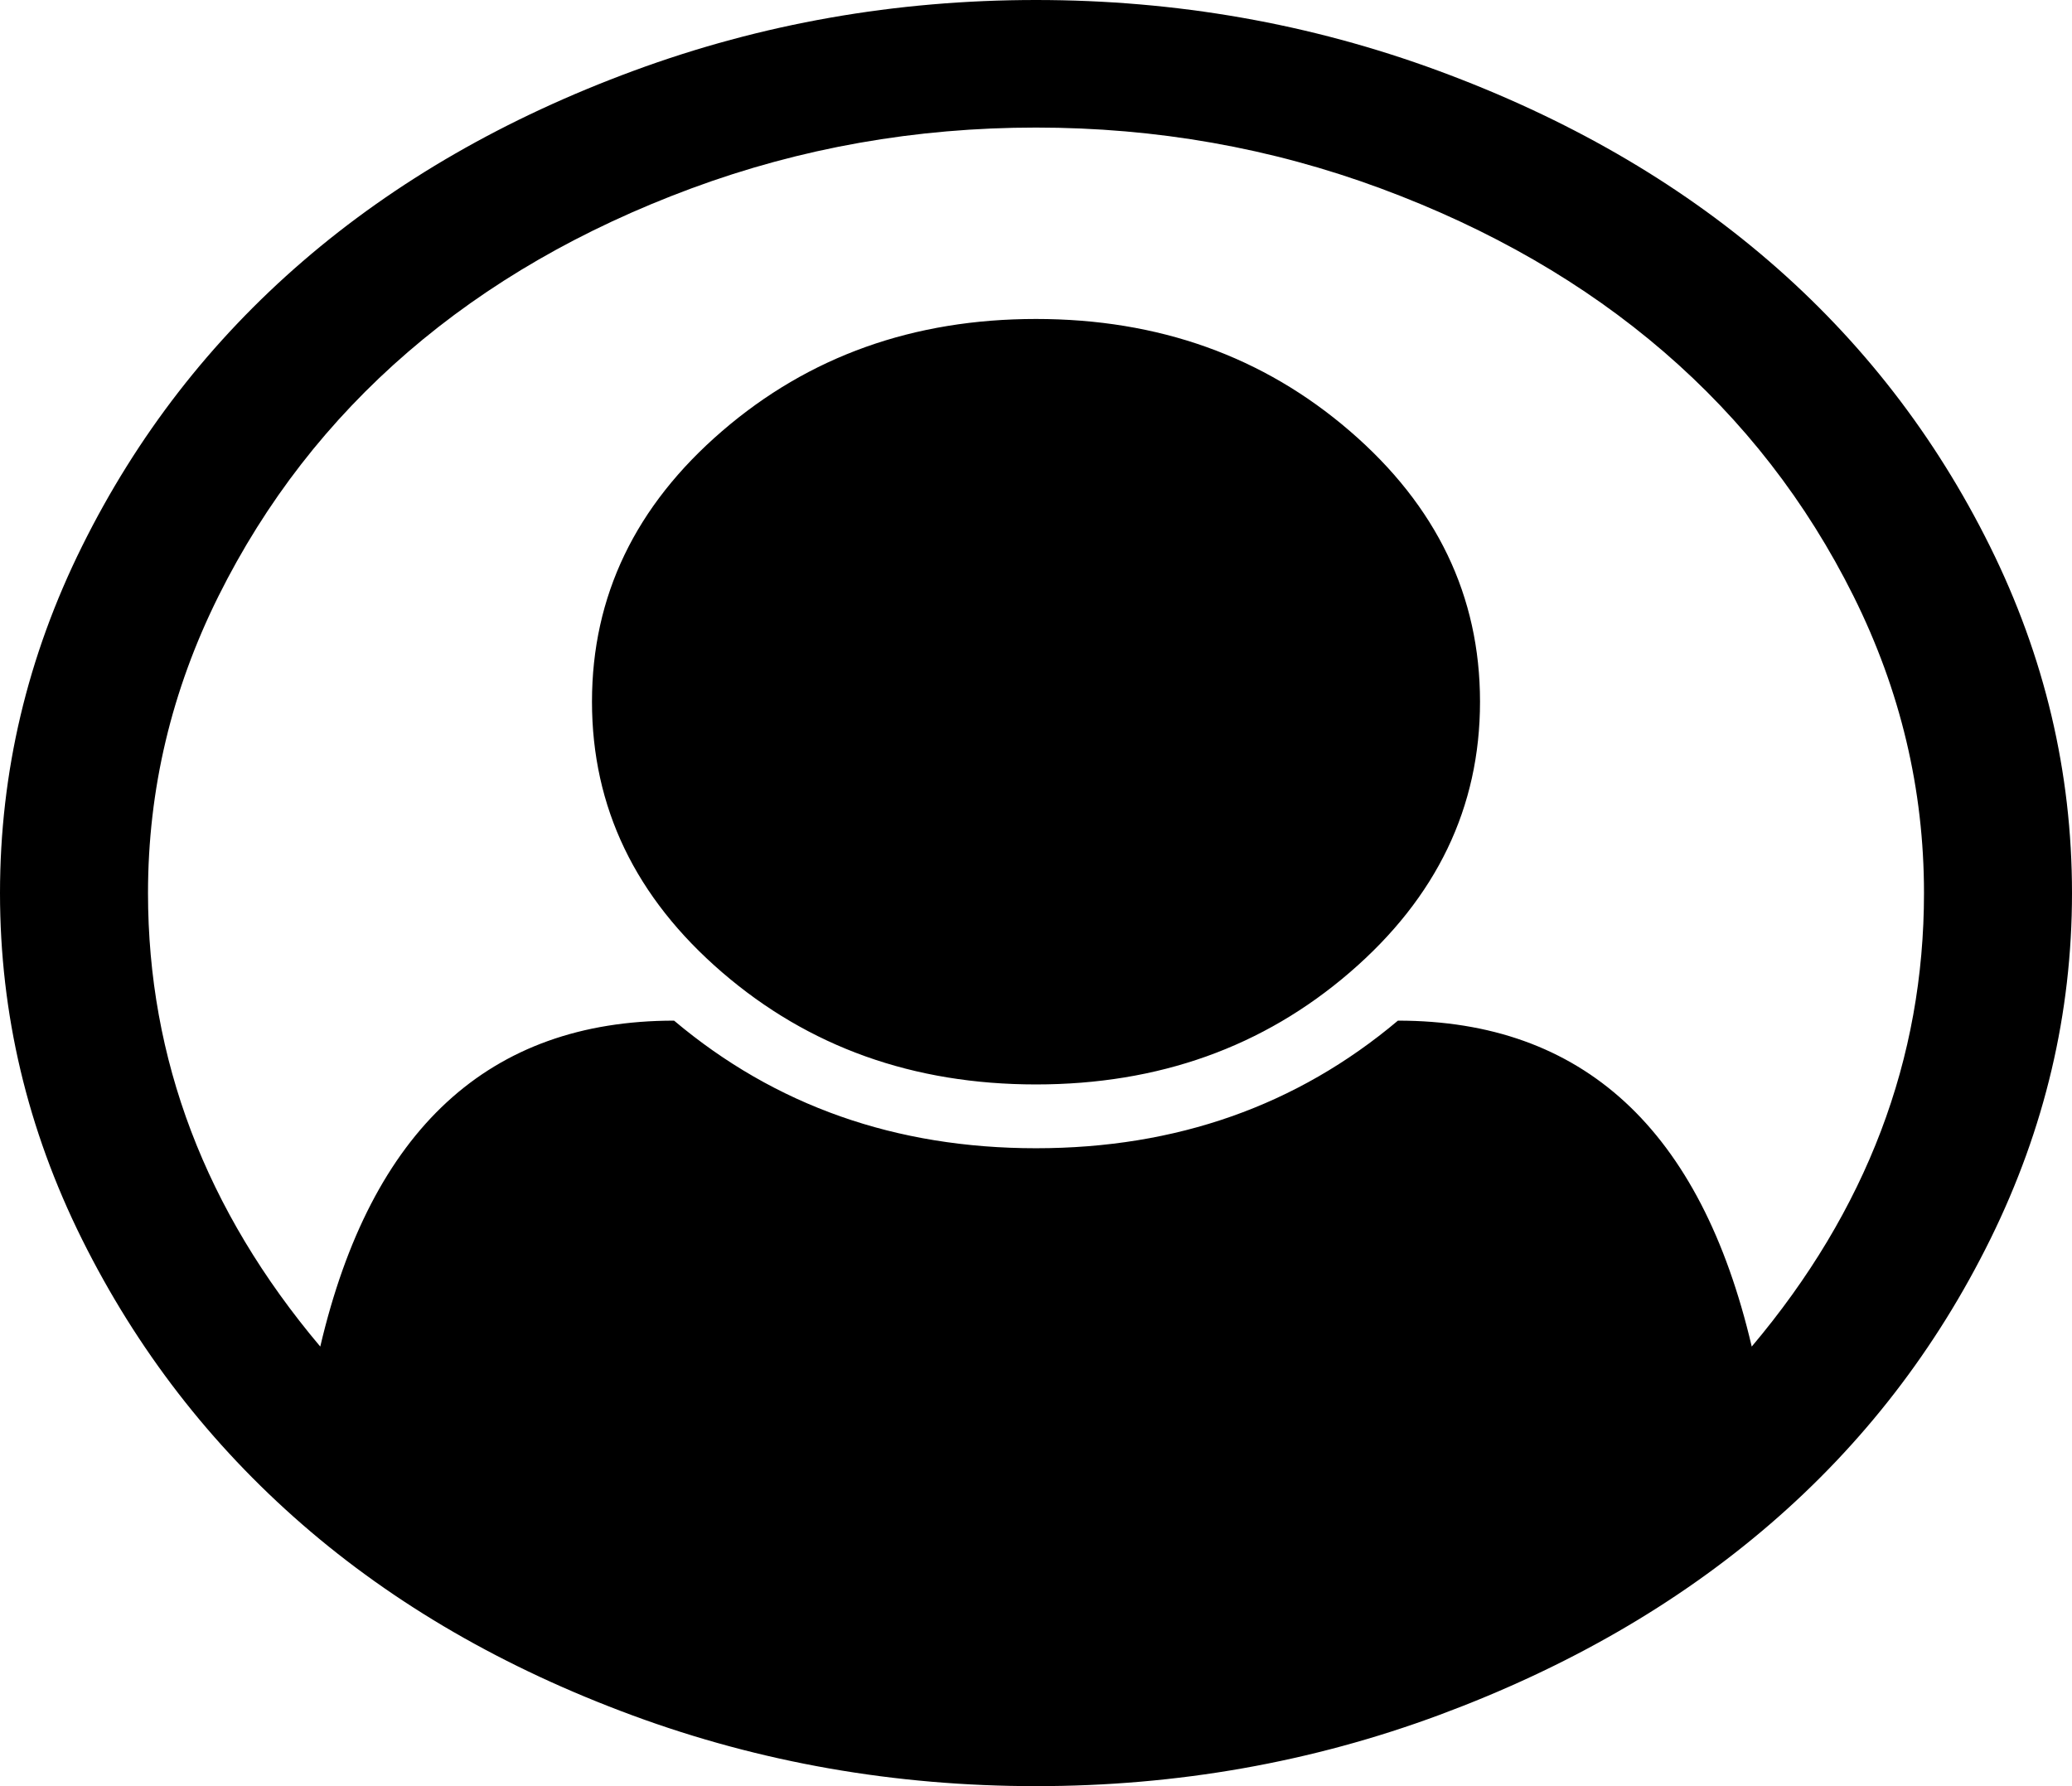 ﻿<?xml version="1.0" encoding="utf-8"?>
<svg version="1.1" xmlns:xlink="http://www.w3.org/1999/xlink" width="58px" height="50px" xmlns="http://www.w3.org/2000/svg">
  <g transform="matrix(1 0 0 1 -1767 -7 )">
    <path d="M 17.737 1.981  C 21.318 0.66  25.073 0  29 0  C 32.927 0  36.682 0.66  40.263 1.981  C 43.845 3.302  46.931 5.078  49.52 7.31  C 52.109 9.542  54.17 12.202  55.702 15.29  C 57.234 18.378  58 21.615  58 25  C 58 28.367  57.239 31.594  55.718 34.682  C 54.197 37.77  52.142 40.43  49.552 42.662  C 46.963 44.894  43.878 46.675  40.296 48.005  C 36.714 49.335  32.949 50  29 50  C 25.051 50  21.286 49.34  17.704 48.019  C 14.122 46.698  11.042 44.917  8.464 42.676  C 5.885 40.434  3.83 37.774  2.298 34.696  C 0.766 31.617  0 28.385  0 25  C 0 21.615  0.766 18.378  2.298 15.29  C 3.83 12.202  5.891 9.542  8.48 7.31  C 11.069 5.078  14.155 3.302  17.737 1.981  Z M 39.131 28.571  C 44.309 28.571  47.61 31.613  49.035 37.695  C 52.25 33.882  53.857 29.65  53.857 25  C 53.857 22.098  53.199 19.327  51.883 16.685  C 50.567 14.044  48.797 11.765  46.575 9.849  C 44.352 7.933  41.709 6.408  38.645 5.273  C 35.581 4.139  32.366 3.571  29 3.571  C 25.634 3.571  22.419 4.139  19.355 5.273  C 16.291 6.408  13.648 7.933  11.425 9.849  C 9.203 11.765  7.433 14.044  6.117 16.685  C 4.801 19.327  4.143 22.098  4.143 25  C 4.143 29.65  5.75 33.882  8.965 37.695  C 10.39 31.613  13.691 28.571  18.869 28.571  C 21.696 30.952  25.073 32.143  29 32.143  C 32.927 32.143  36.304 30.952  39.131 28.571  Z M 37.787 27.218  C 40.215 25.126  41.429 22.6  41.429 19.643  C 41.429 16.685  40.215 14.16  37.787 12.068  C 35.36 9.975  32.431 8.929  29 8.929  C 25.569 8.929  22.64 9.975  20.213 12.068  C 17.785 14.16  16.571 16.685  16.571 19.643  C 16.571 22.6  17.785 25.126  20.213 27.218  C 22.64 29.311  25.569 30.357  29 30.357  C 32.431 30.357  35.36 29.311  37.787 27.218  Z " fill-rule="nonzero" fill="#000000" stroke="none" transform="matrix(1 0 0 1 1767 7 )" />
  </g>
</svg>